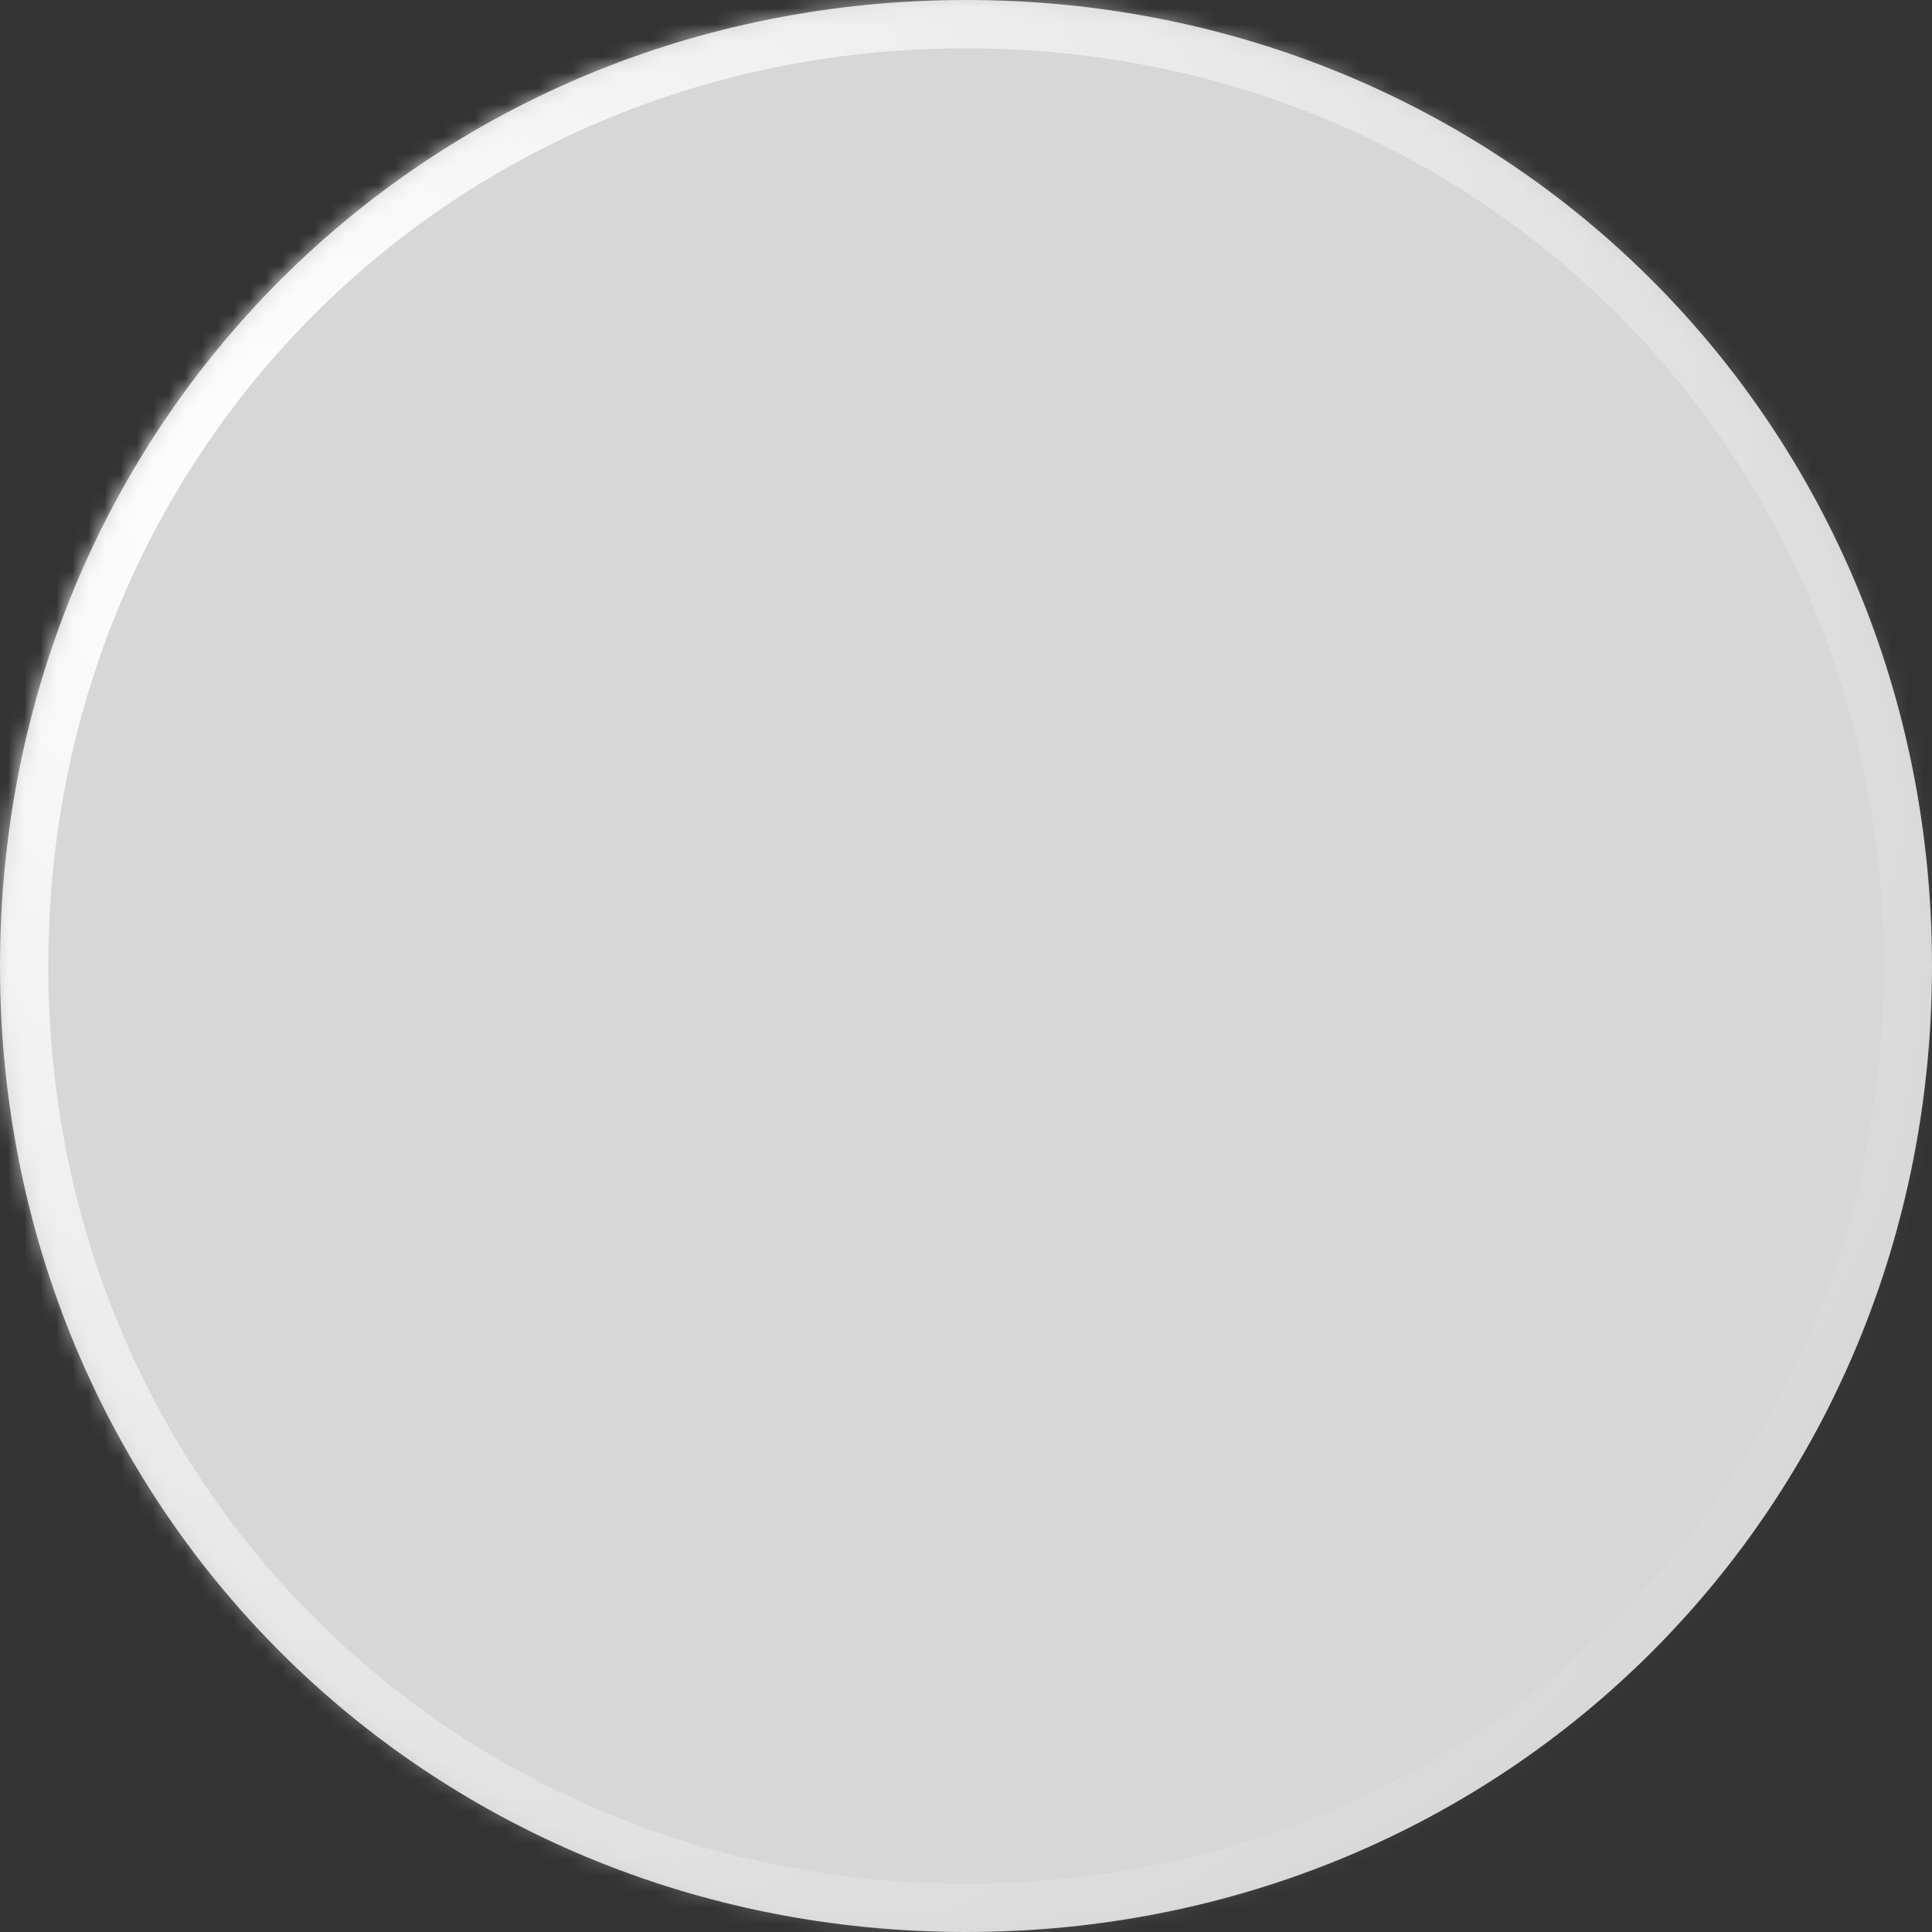 ﻿<?xml version="1.0" encoding="utf-8"?>
<svg version="1.1" xmlns:xlink="http://www.w3.org/1999/xlink" width="120px" height="120px" xmlns="http://www.w3.org/2000/svg">
  <rect width="100%" height="100%" fill="#333333" stroke="none"/>
  <defs>
    <pattern id="BGPattern" patternUnits="userSpaceOnUse" alignment="0 0" imageRepeat="None" />
    <radialGradient cx="18.356" cy="31.483" r="114.773" gradientTransform="matrix(0.807 0.591 -0.591 0.807 22.137 -4.763 )" gradientUnits="userSpaceOnUse" id="RadialGradient218">
      <stop id="Stop219" stop-color="#ffffff" offset="0" />
      <stop id="Stop220" stop-color="#ffffff" stop-opacity="0" offset="1" />
    </radialGradient>
    <mask fill="white" id="Clip221">
      <path d="M 0 60  C 0 26.4  26.4 0  60 0  C 93.6 0  120 26.4  120 60  C 120 93.6  93.6 120  60 120  C 26.4 120  0 93.6  0 60  Z " fill-rule="evenodd" />
    </mask>
  </defs>
  <g transform="matrix(1 0 0 1 -1785 -941 )">
    <path d="M 0 60  C 0 26.4  26.4 0  60 0  C 93.6 0  120 26.4  120 60  C 120 93.6  93.6 120  60 120  C 26.4 120  0 93.6  0 60  Z " fill-rule="nonzero" fill="rgba(215, 215, 215, 1)" stroke="none" transform="matrix(1 0 0 1 1785 941 )" class="fill" />
    <path d="M 0 60  C 0 26.4  26.4 0  60 0  C 93.6 0  120 26.4  120 60  C 120 93.6  93.6 120  60 120  C 26.4 120  0 93.6  0 60  Z " stroke-width="6" stroke-dasharray="0" stroke="url(#RadialGradient218)" fill="none" transform="matrix(1 0 0 1 1785 941 )" class="stroke" mask="url(#Clip221)" />
  </g>
</svg>